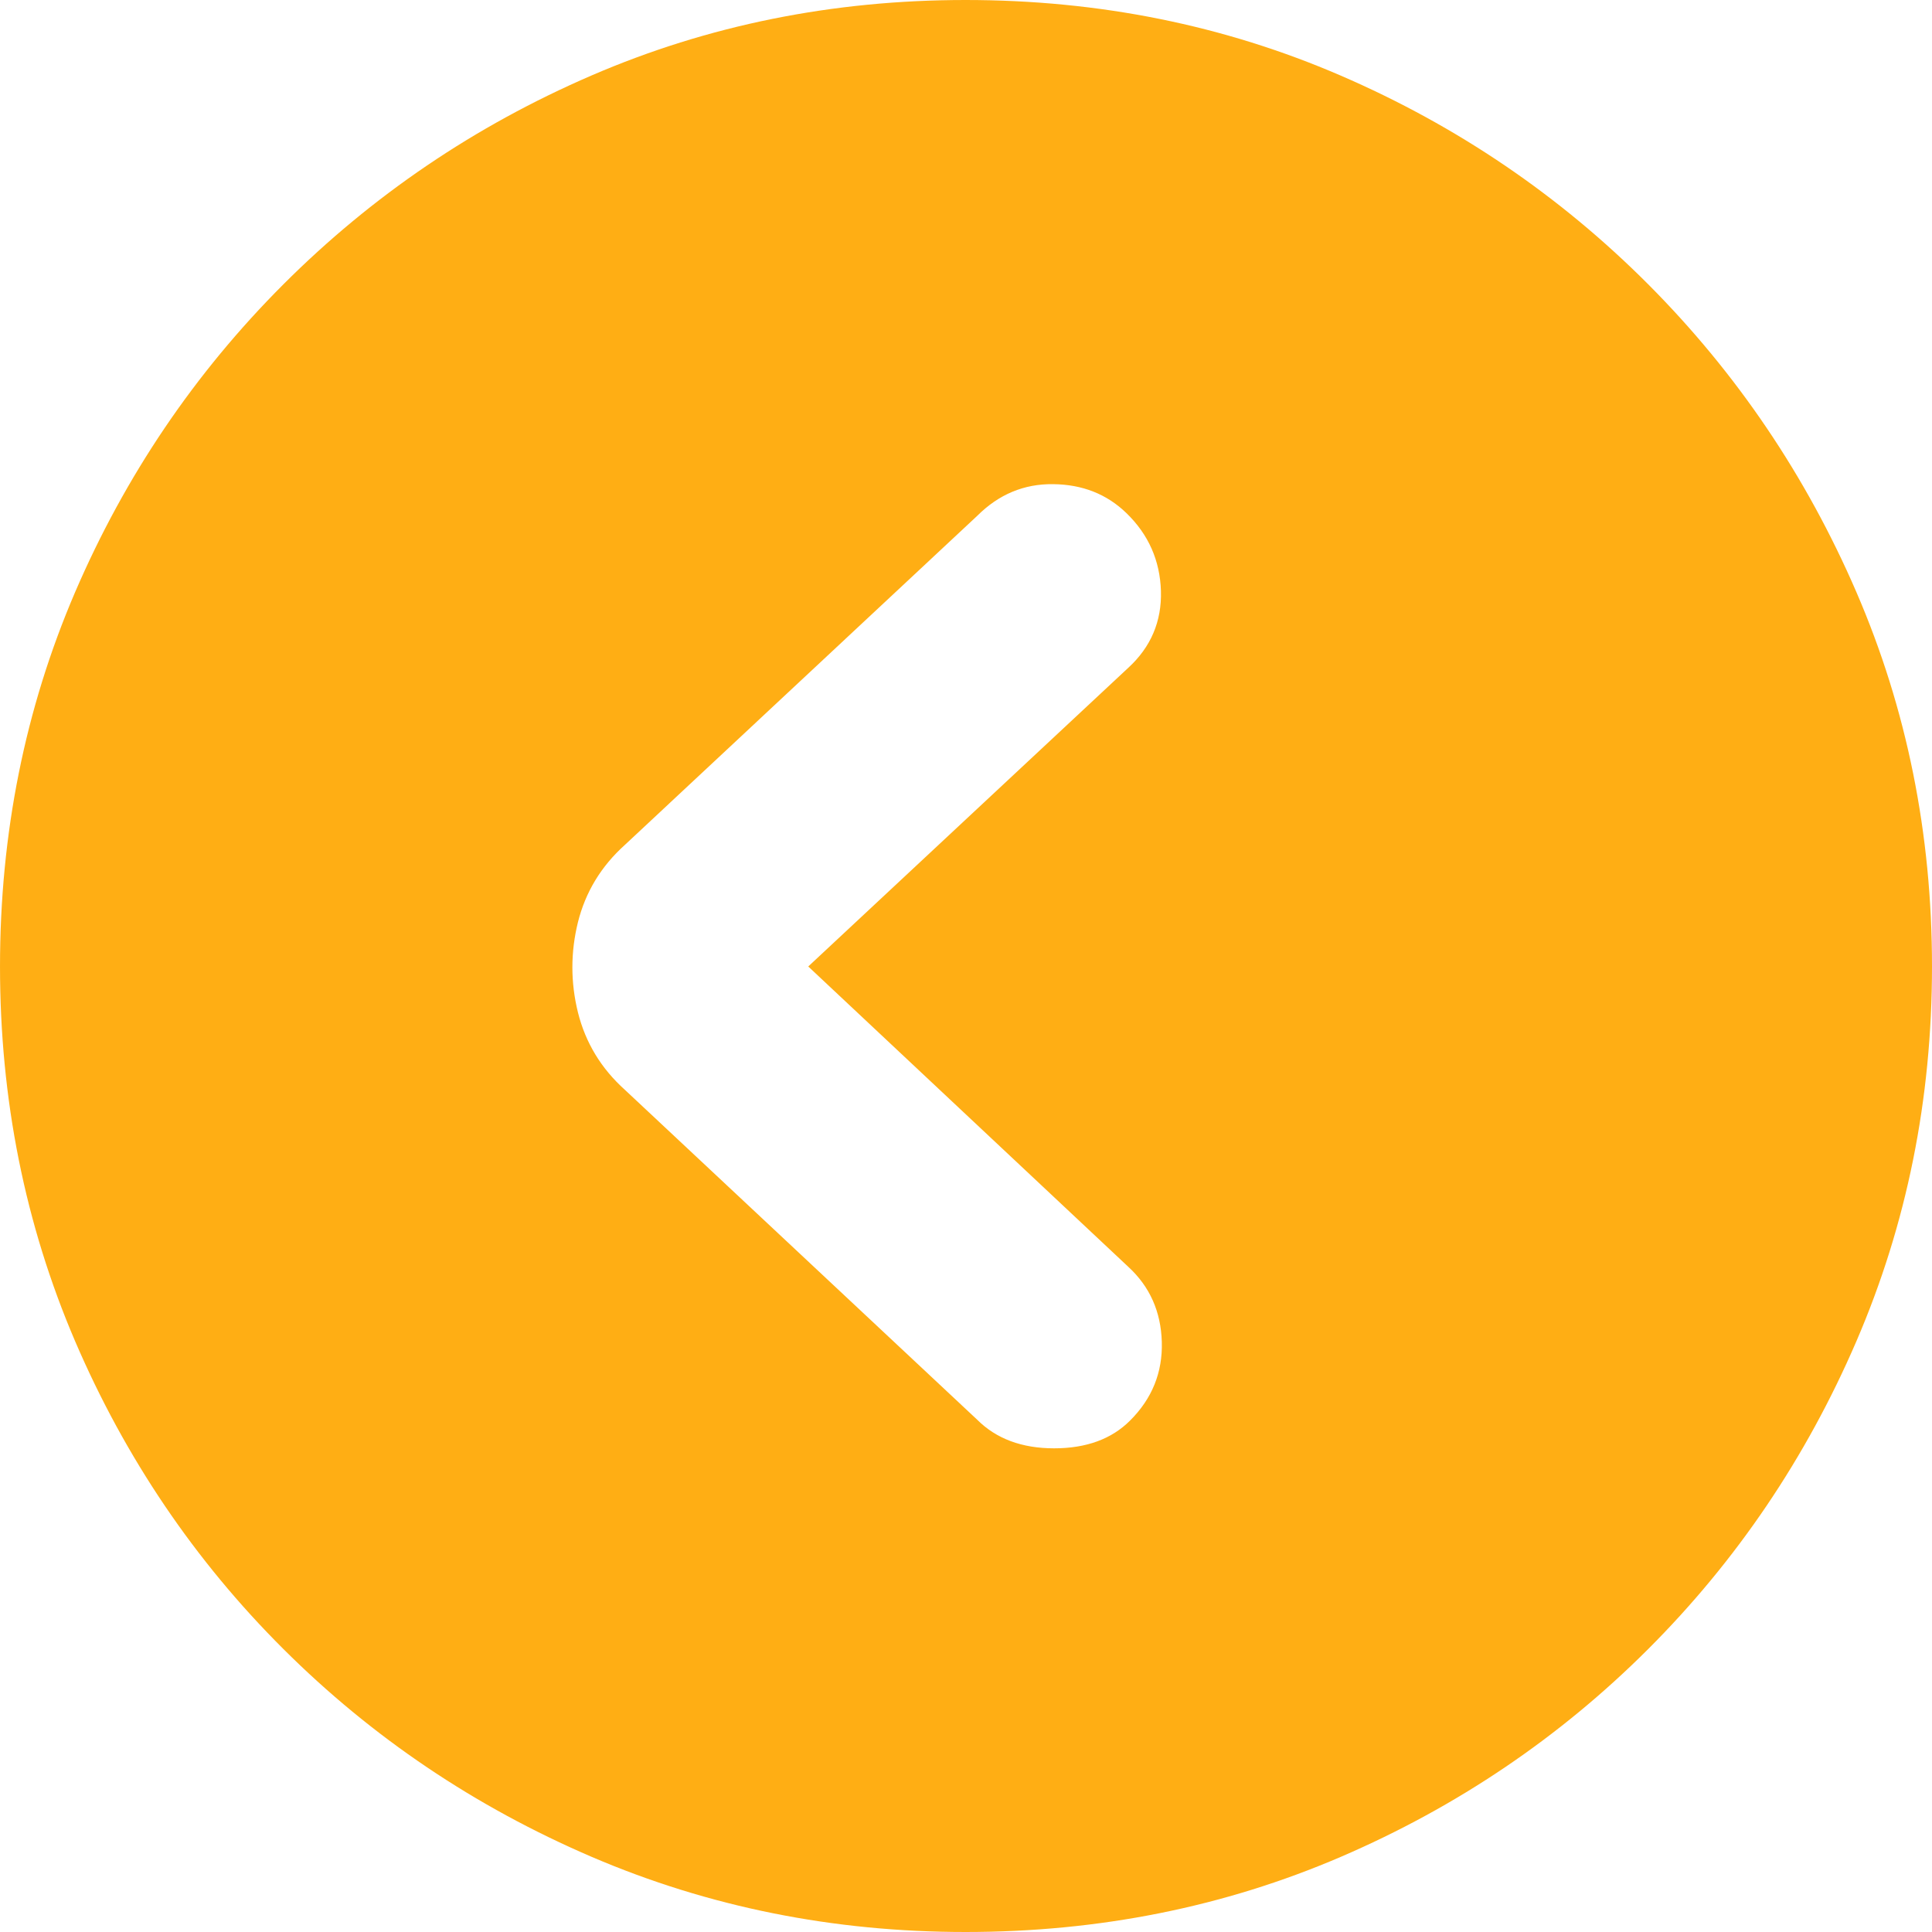 <svg width="20" height="20" viewBox="0 0 20 20" fill="none" xmlns="http://www.w3.org/2000/svg">
<g clip-path="url(#clip0_1704_1293)">
<path d="M11.698 14.706C11.507 14.897 11.245 14.993 10.912 14.993C10.579 14.993 10.313 14.894 10.116 14.697L6.469 11.282C6.222 11.06 6.061 10.793 5.983 10.481C5.906 10.17 5.906 9.858 5.983 9.546C6.061 9.235 6.222 8.968 6.469 8.746L10.116 5.34C10.338 5.118 10.6 5.008 10.902 5.012C11.205 5.015 11.458 5.115 11.661 5.312C11.89 5.534 12.008 5.803 12.018 6.118C12.027 6.432 11.914 6.698 11.68 6.913L8.367 10.005L11.68 13.114C11.902 13.318 12.018 13.577 12.027 13.892C12.036 14.206 11.927 14.478 11.698 14.706H11.698ZM9.995 20C11.377 20 12.672 19.741 13.878 19.223C15.084 18.704 16.145 17.987 17.062 17.071C17.978 16.155 18.697 15.092 19.218 13.883C19.739 12.673 20 11.38 20 10.005C20 8.629 19.739 7.338 19.218 6.131C18.697 4.925 17.978 3.862 17.062 2.943C16.145 2.024 15.084 1.303 13.878 0.782C12.672 0.261 11.377 0 9.995 0C8.62 0 7.328 0.261 6.122 0.782C4.916 1.303 3.853 2.024 2.934 2.943C2.015 3.862 1.296 4.925 0.777 6.131C0.259 7.338 6.10352e-05 8.629 6.10352e-05 10.005C6.10352e-05 11.38 0.259 12.673 0.777 13.883C1.296 15.092 2.015 16.155 2.934 17.071C3.853 17.987 4.918 18.704 6.127 19.223C7.336 19.741 8.626 20 9.995 20Z" fill="#FFAE14"/>
</g>
<defs>
<clipPath id="clip0_1704_1293">
<rect width="20" height="20" fill="white"/>
</clipPath>
</defs>
</svg>
